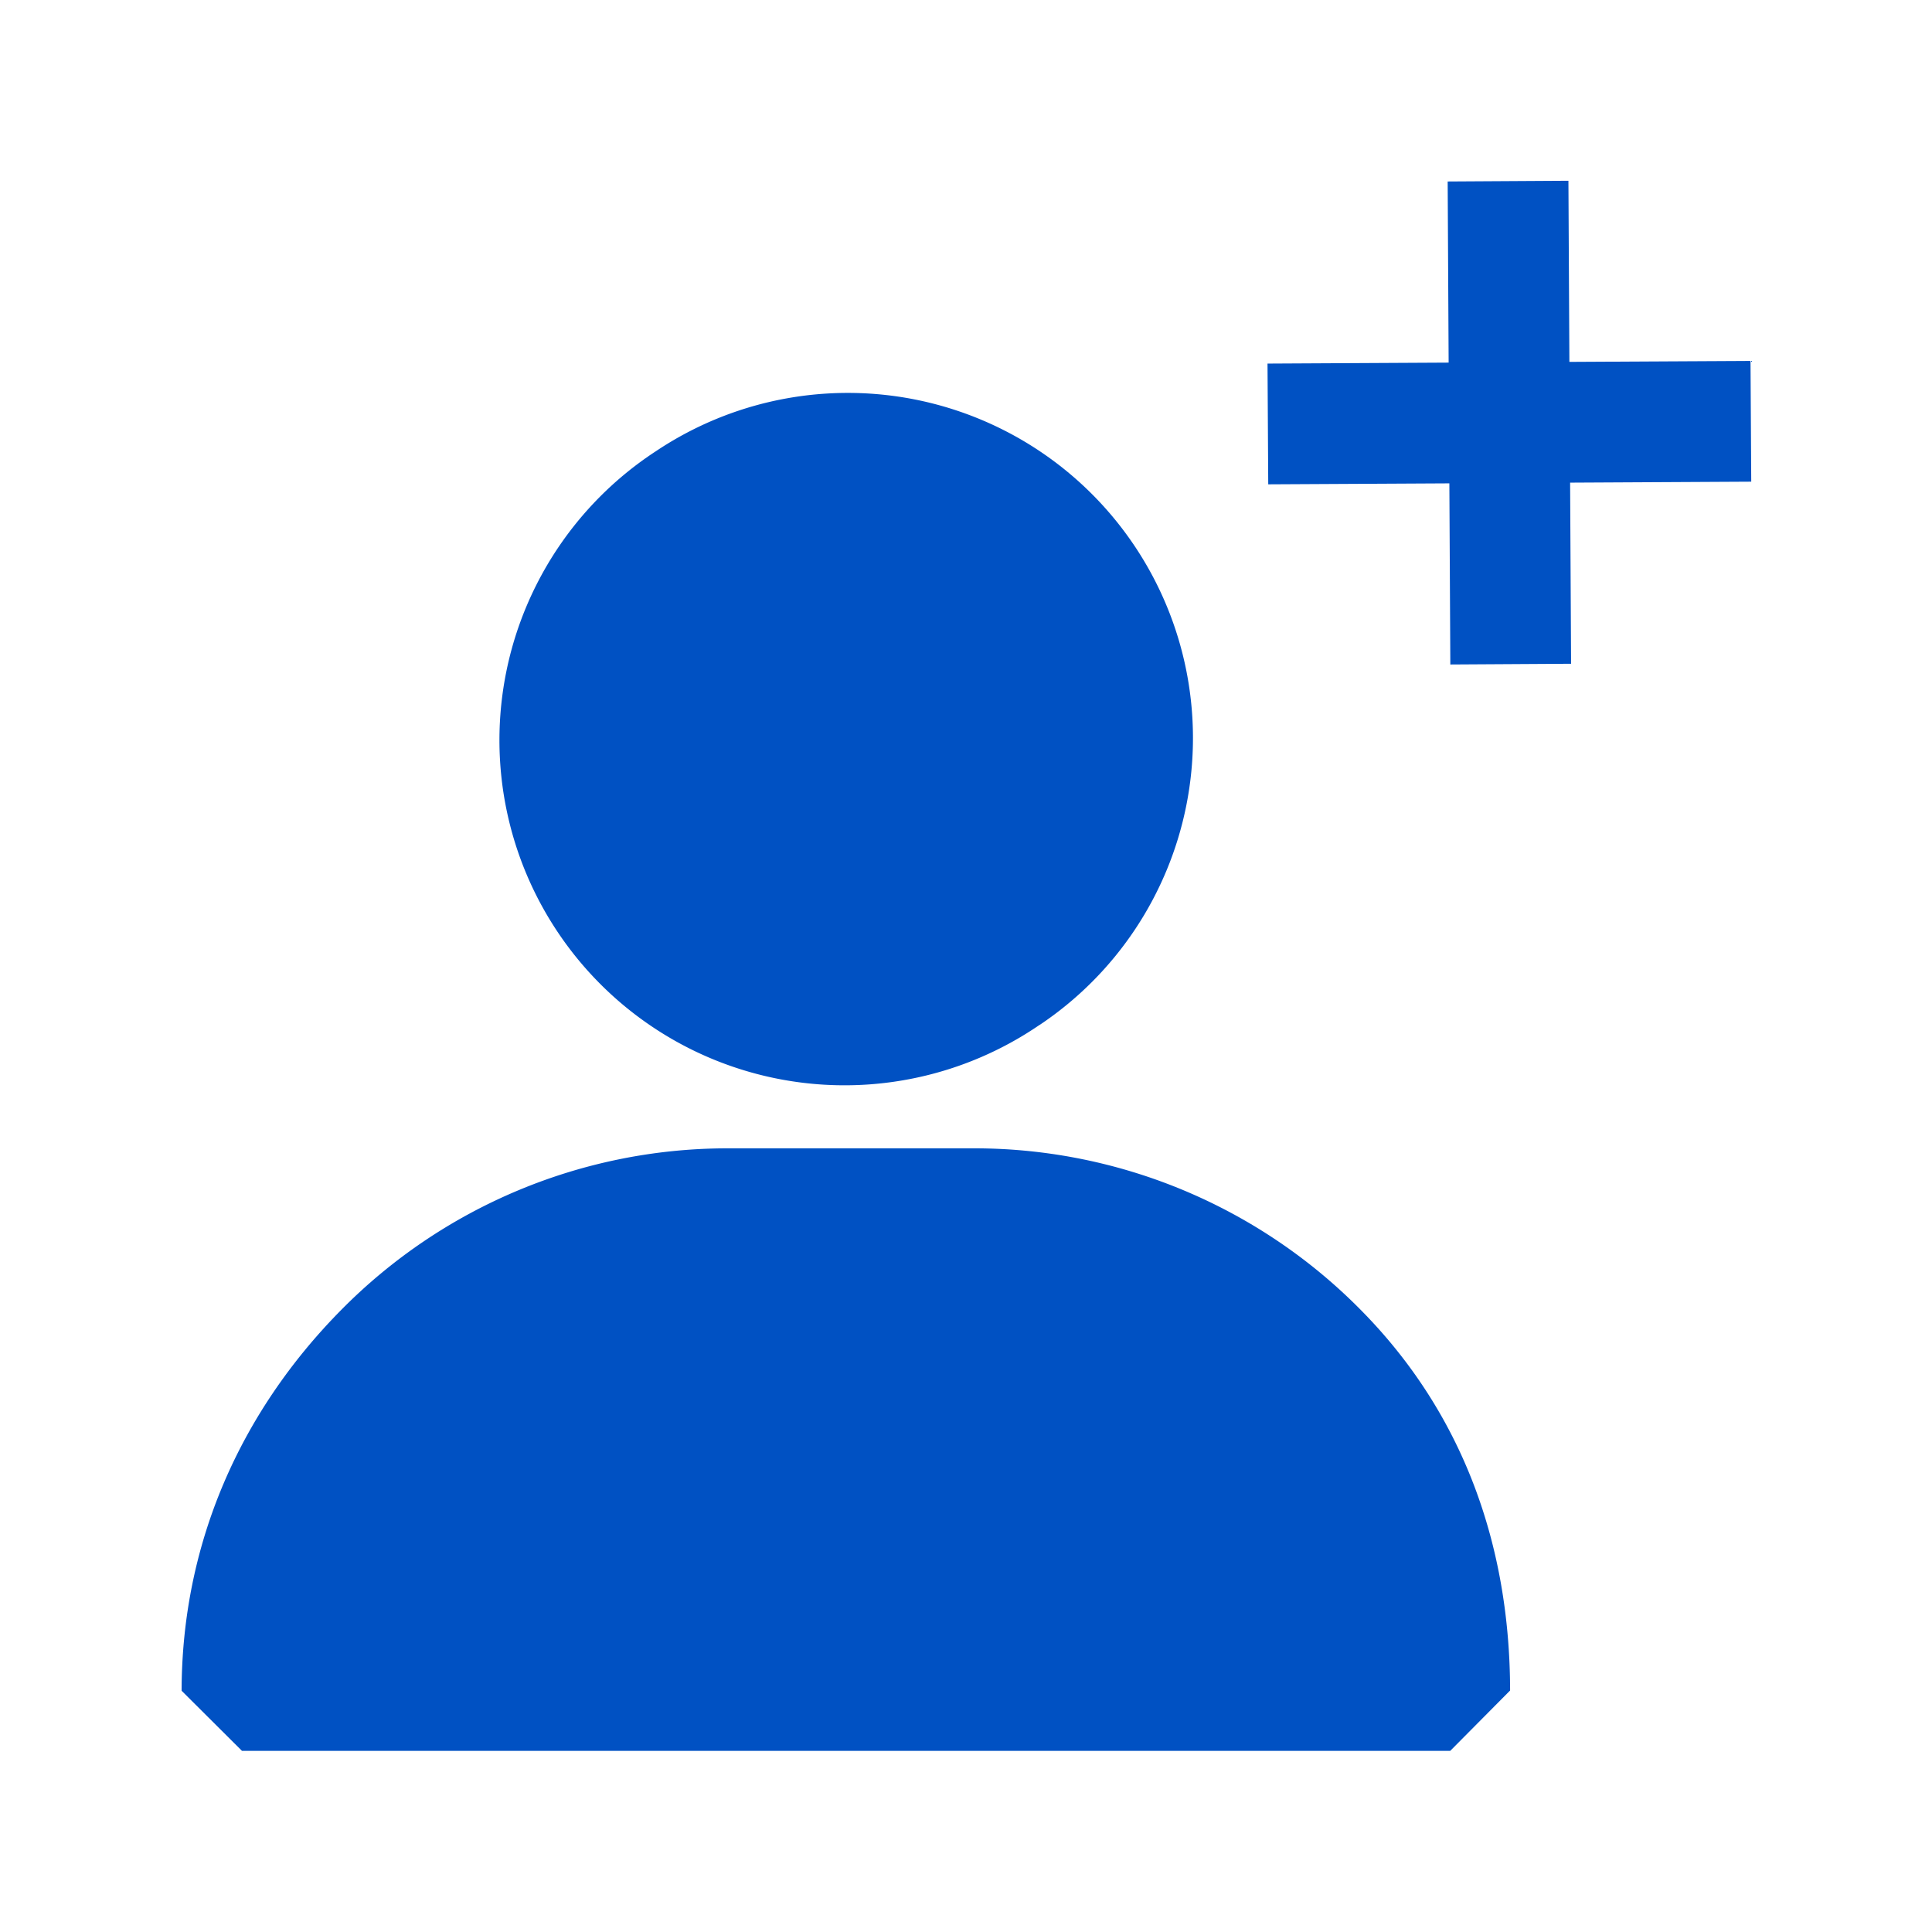 <svg fill="#0051c3" class="c_a c_b c_c c_d" role="presentation" xmlns="http://www.w3.org/2000/svg" viewBox="0 0 16 16" aria-hidden="true" focusable="false"><path d="M14.503 3.989l-.006-1-1.5.008-.008-1.5-1 .006.008 1.5-1.5.008.006 1 1.5-.008.008 1.5 1-.006-.008-1.5 1.5-.008zM8.082 9.51H6.018a4.495 4.495 0 00-3.19 1.336c-.846.855-1.322 1.947-1.324 3.156l.5.498H12.01l.496-.5c-.002-1.207-.392-2.298-1.237-3.152A4.495 4.495 0 008.082 9.51zM8.609 8.488a2.858 2.858 0 11-3.176-4.752A2.858 2.858 0 018.61 8.488z"/></svg>